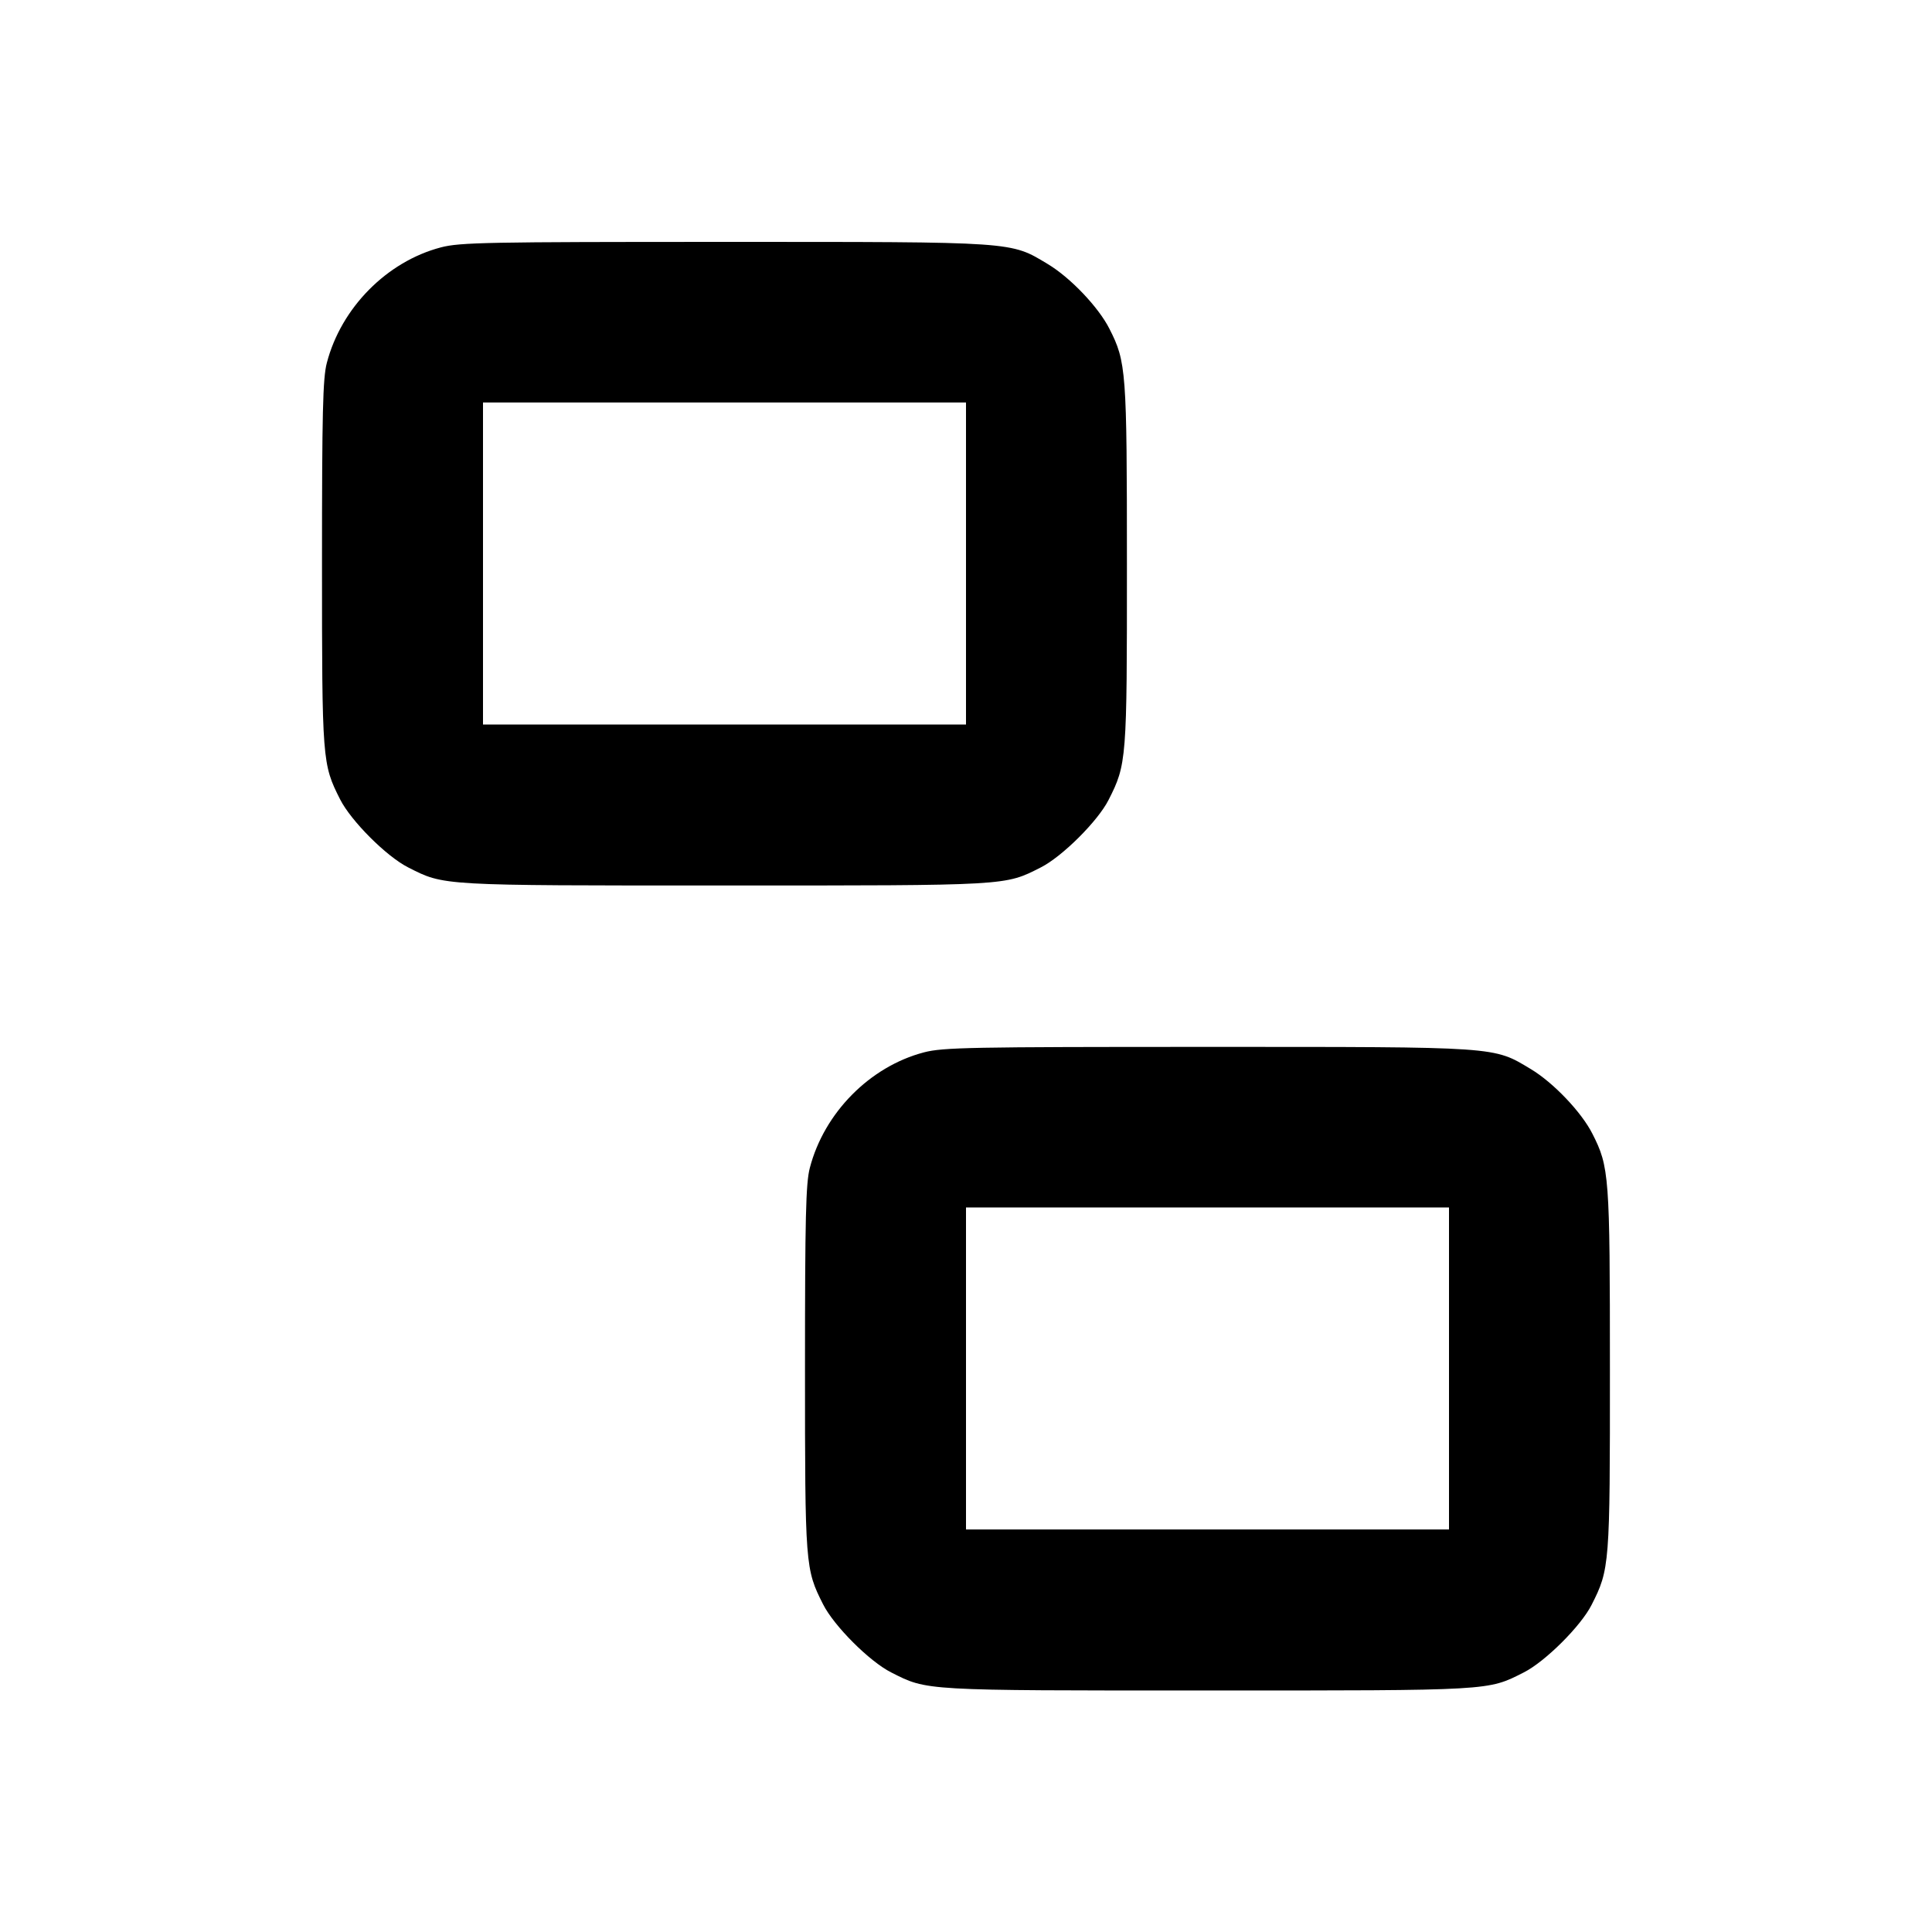 <svg xmlns="http://www.w3.org/2000/svg" width="24" height="24" fill="none" stroke="currentColor" stroke-linecap="round" stroke-linejoin="round" stroke-width="2"><path fill="#000" fill-rule="evenodd" stroke="none" d="M5.477 3.073c-.671.176-1.239.75-1.417 1.435C4.01 4.698 4 5.123 4 7c0 2.455.003 2.491.225 2.93.136.269.576.709.845.845.452.229.383.225 3.93.225s3.478.004 3.93-.225c.266-.135.708-.575.841-.838.225-.443.229-.495.228-2.923 0-2.413-.008-2.518-.218-2.931-.135-.267-.484-.634-.764-.802-.469-.282-.381-.276-4.017-.276-2.953 0-3.285.006-3.523.068M12 7v2H6V5h6zm-.523 6.073c-.671.176-1.239.75-1.417 1.435-.05.19-.06.615-.06 2.492 0 2.455.003 2.491.225 2.93.136.269.576.709.845.845.452.229.383.225 3.93.225s3.478.004 3.93-.225c.266-.135.708-.575.841-.838.225-.443.229-.495.228-2.923 0-2.413-.008-2.518-.218-2.931-.135-.267-.484-.634-.764-.802-.469-.282-.381-.276-4.017-.276-2.953 0-3.285.006-3.523.068M18 17v2h-6v-4h6z"/></svg>